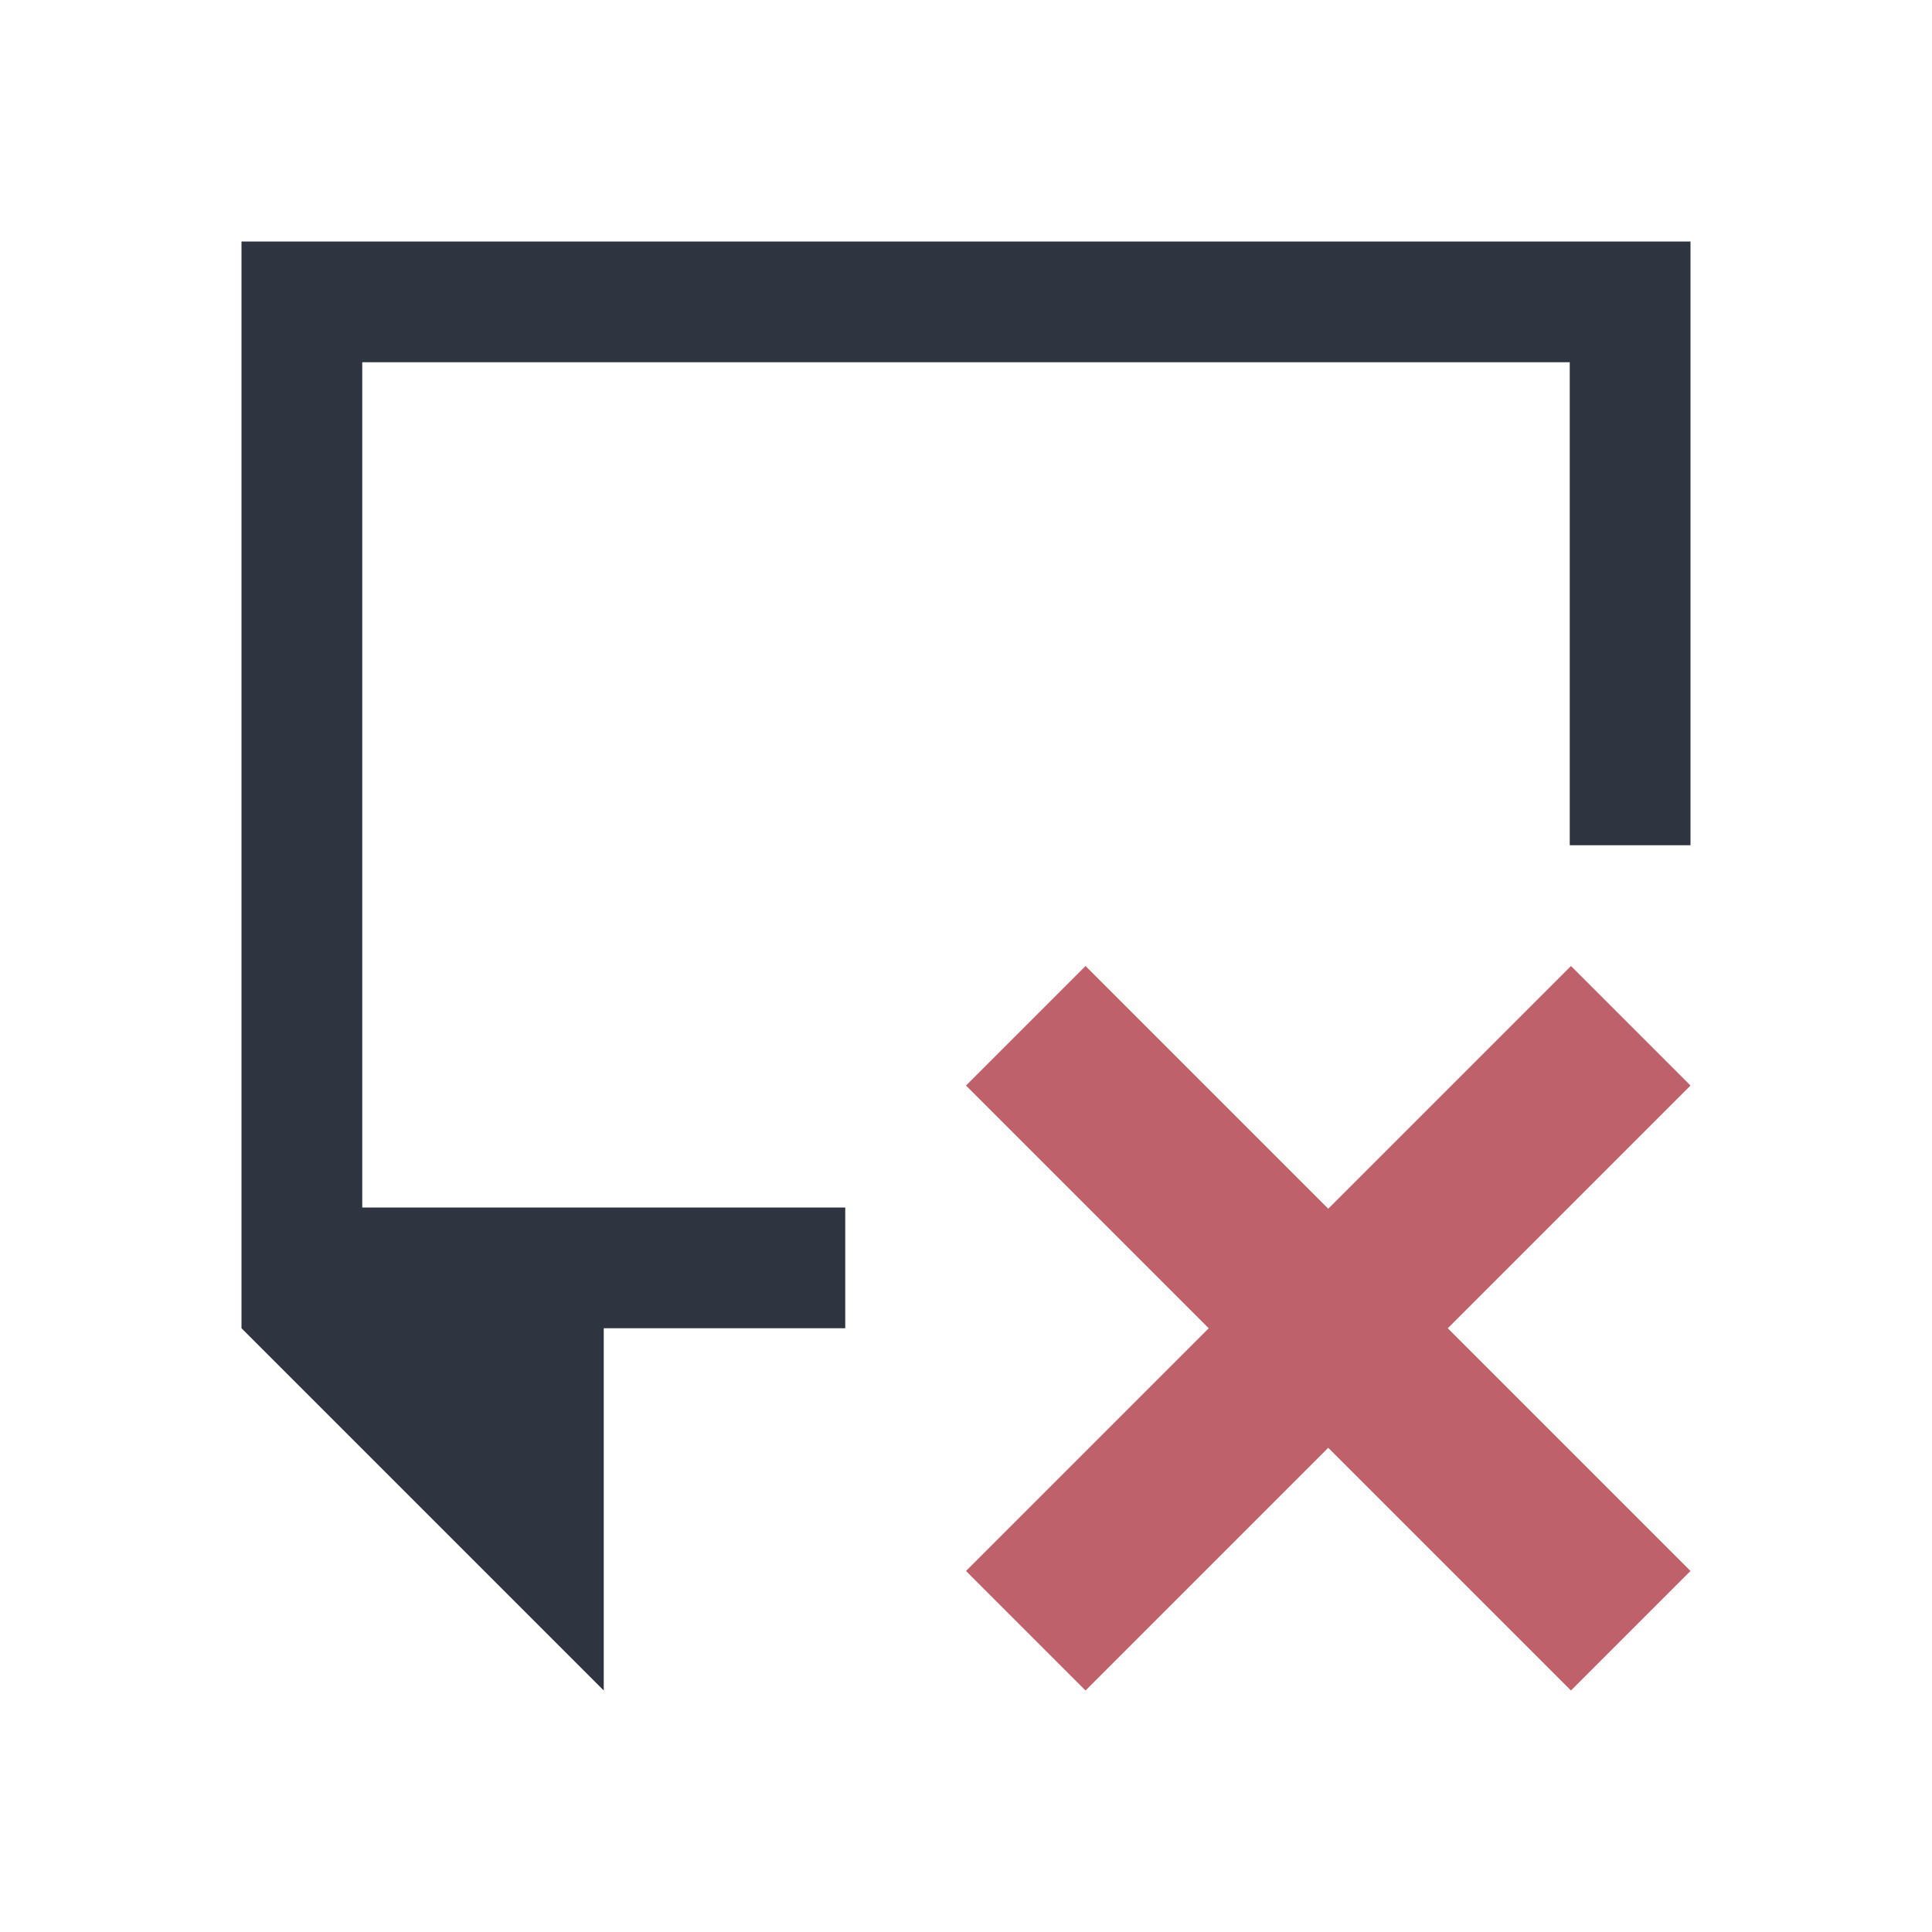 <svg viewBox="0 0 16 16" xmlns="http://www.w3.org/2000/svg">
 <defs>
  <style id="current-color-scheme" type="text/css">
   .ColorScheme-Text { color:#2e3440; } .ColorScheme-Highlight { color:#88c0d0; } .ColorScheme-NeutralText { color:#d08770; } .ColorScheme-PositiveText { color:#a3be8c; } .ColorScheme-NegativeText { color:#bf616a; }
  </style>
 </defs>
 <path class="ColorScheme-Text" d="m2 2v9l3 3v-3h2v-1h-4v-7h10v4h1v-5z" fill="currentColor"/>
 <path class="ColorScheme-NegativeText" d="M 8.99,8 8,8.99 10.01,11 8,13.01 8.99,14 11,11.99 13.01,14 14,13.01 11.99,11 14,8.99 13.01,8 11,10.01 Z" fill="currentColor"/>
</svg>
